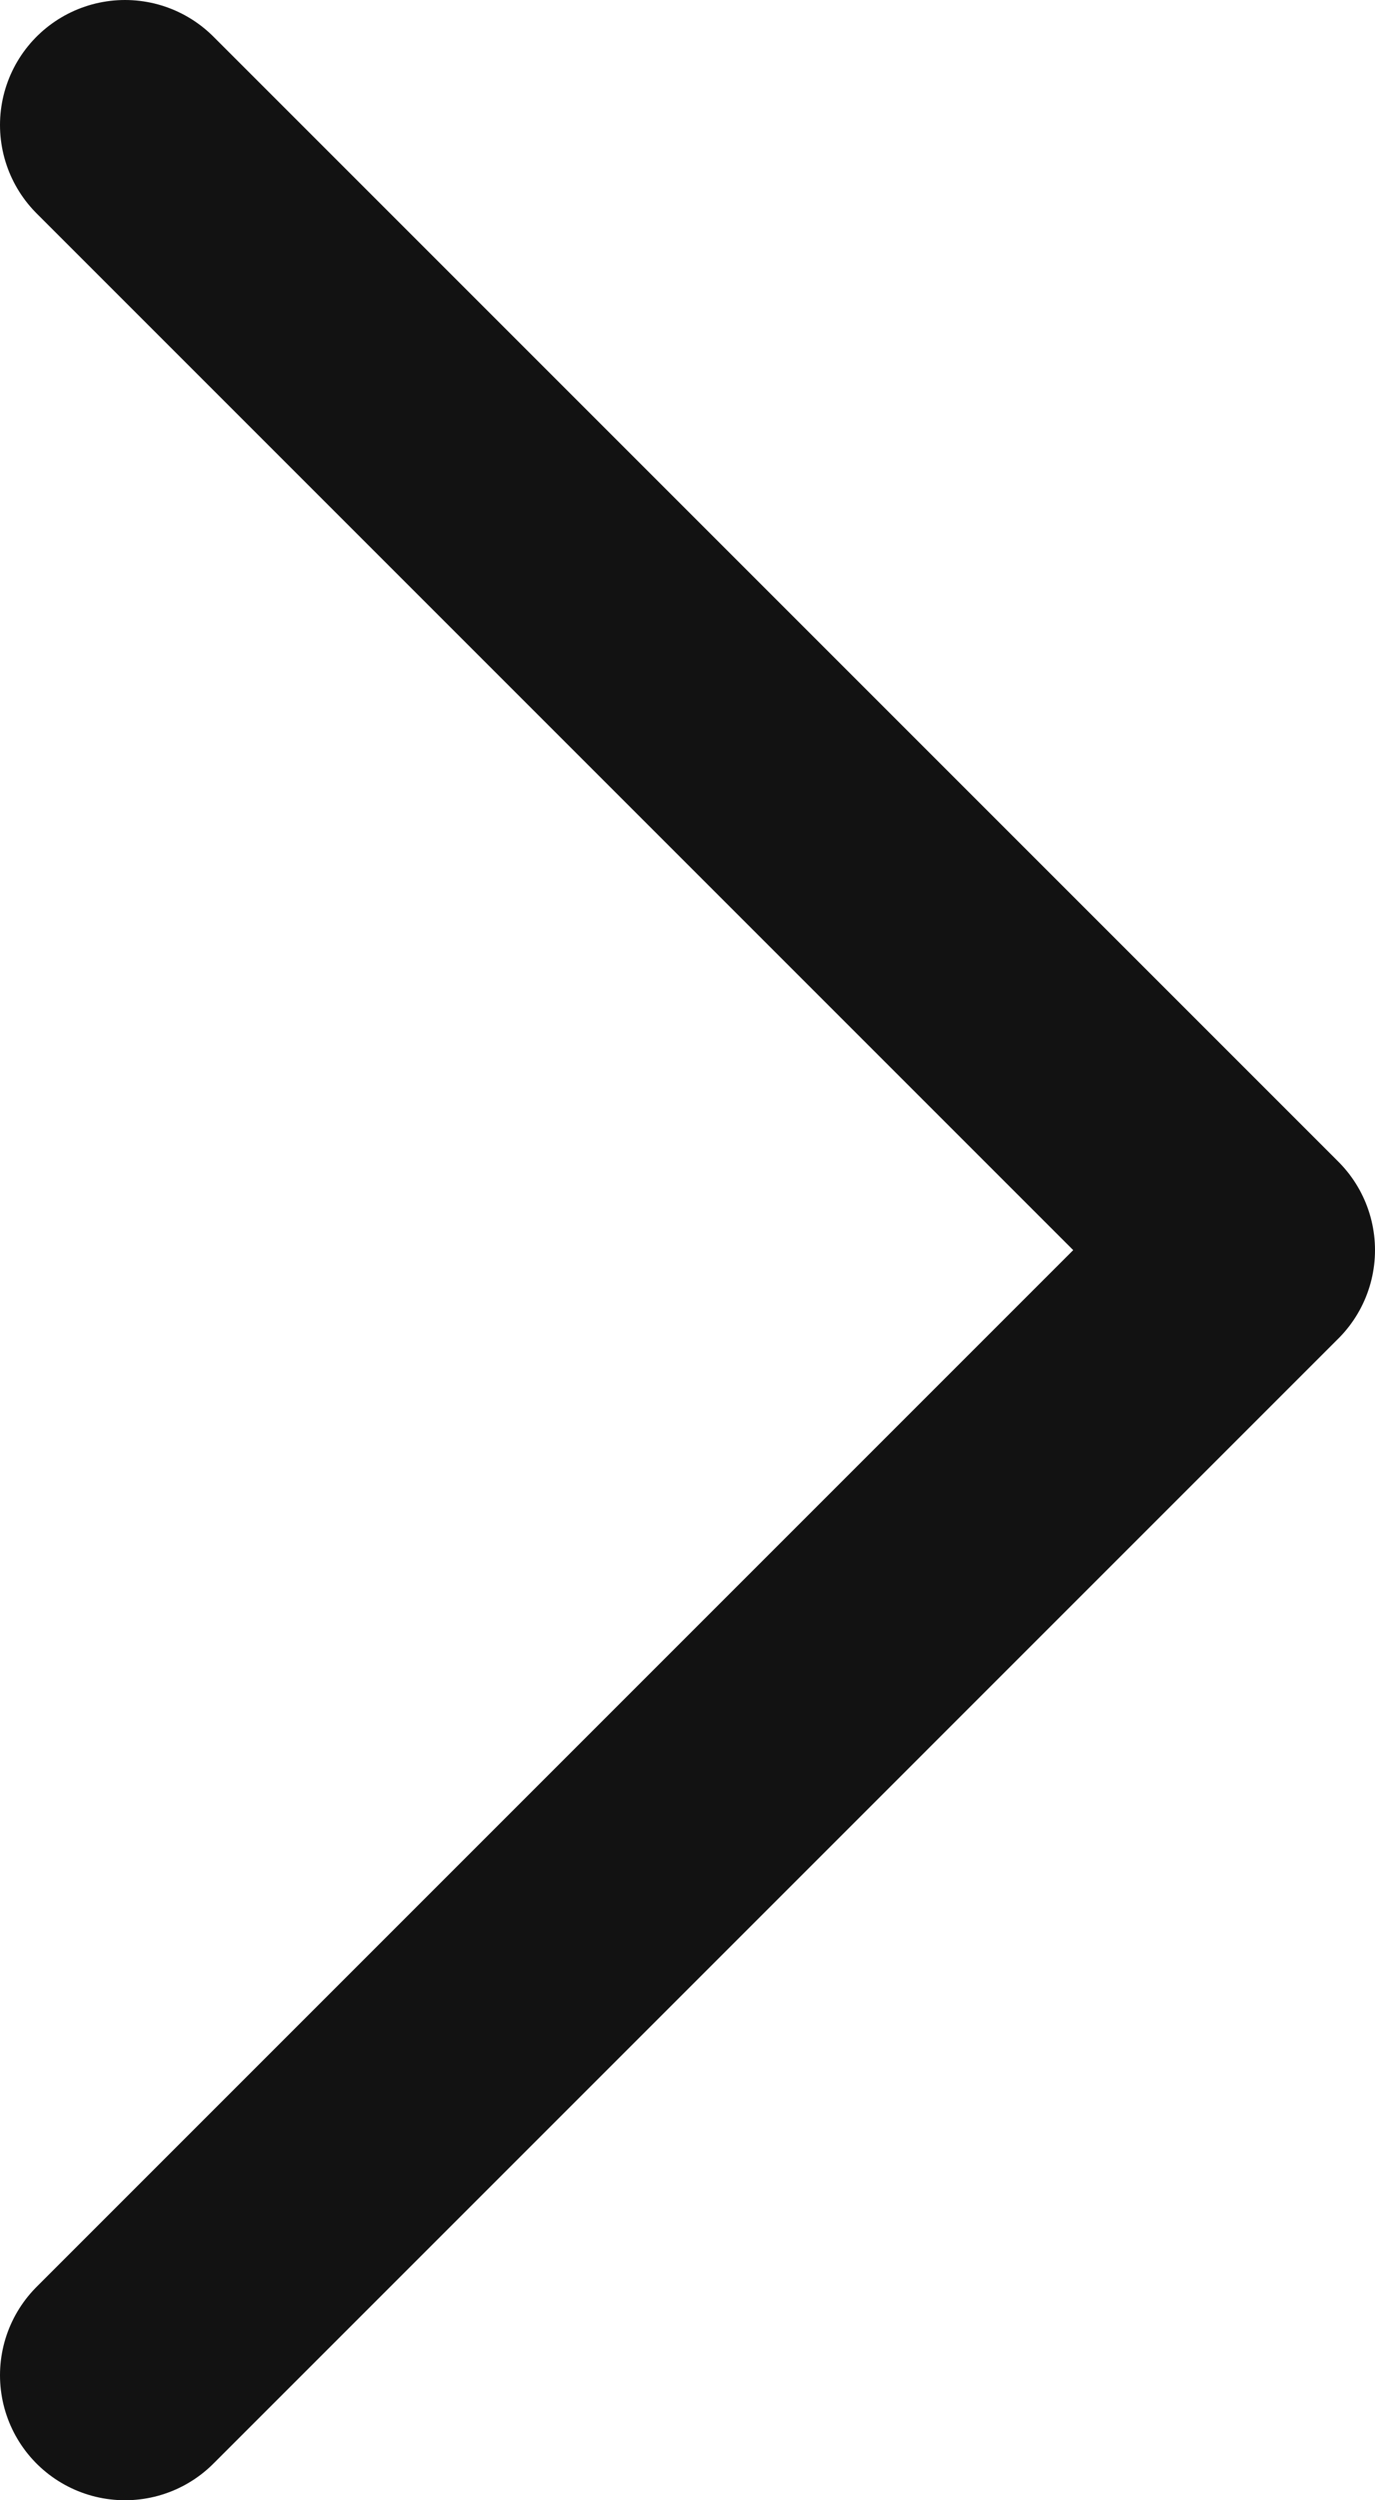 <svg width="11" height="20" viewBox="0 0 11 20" fill="none" xmlns="http://www.w3.org/2000/svg">
<path d="M1 19L10 10L1 1" stroke="#121212" stroke-width="2" stroke-linecap="round" stroke-linejoin="round"/>
</svg>

